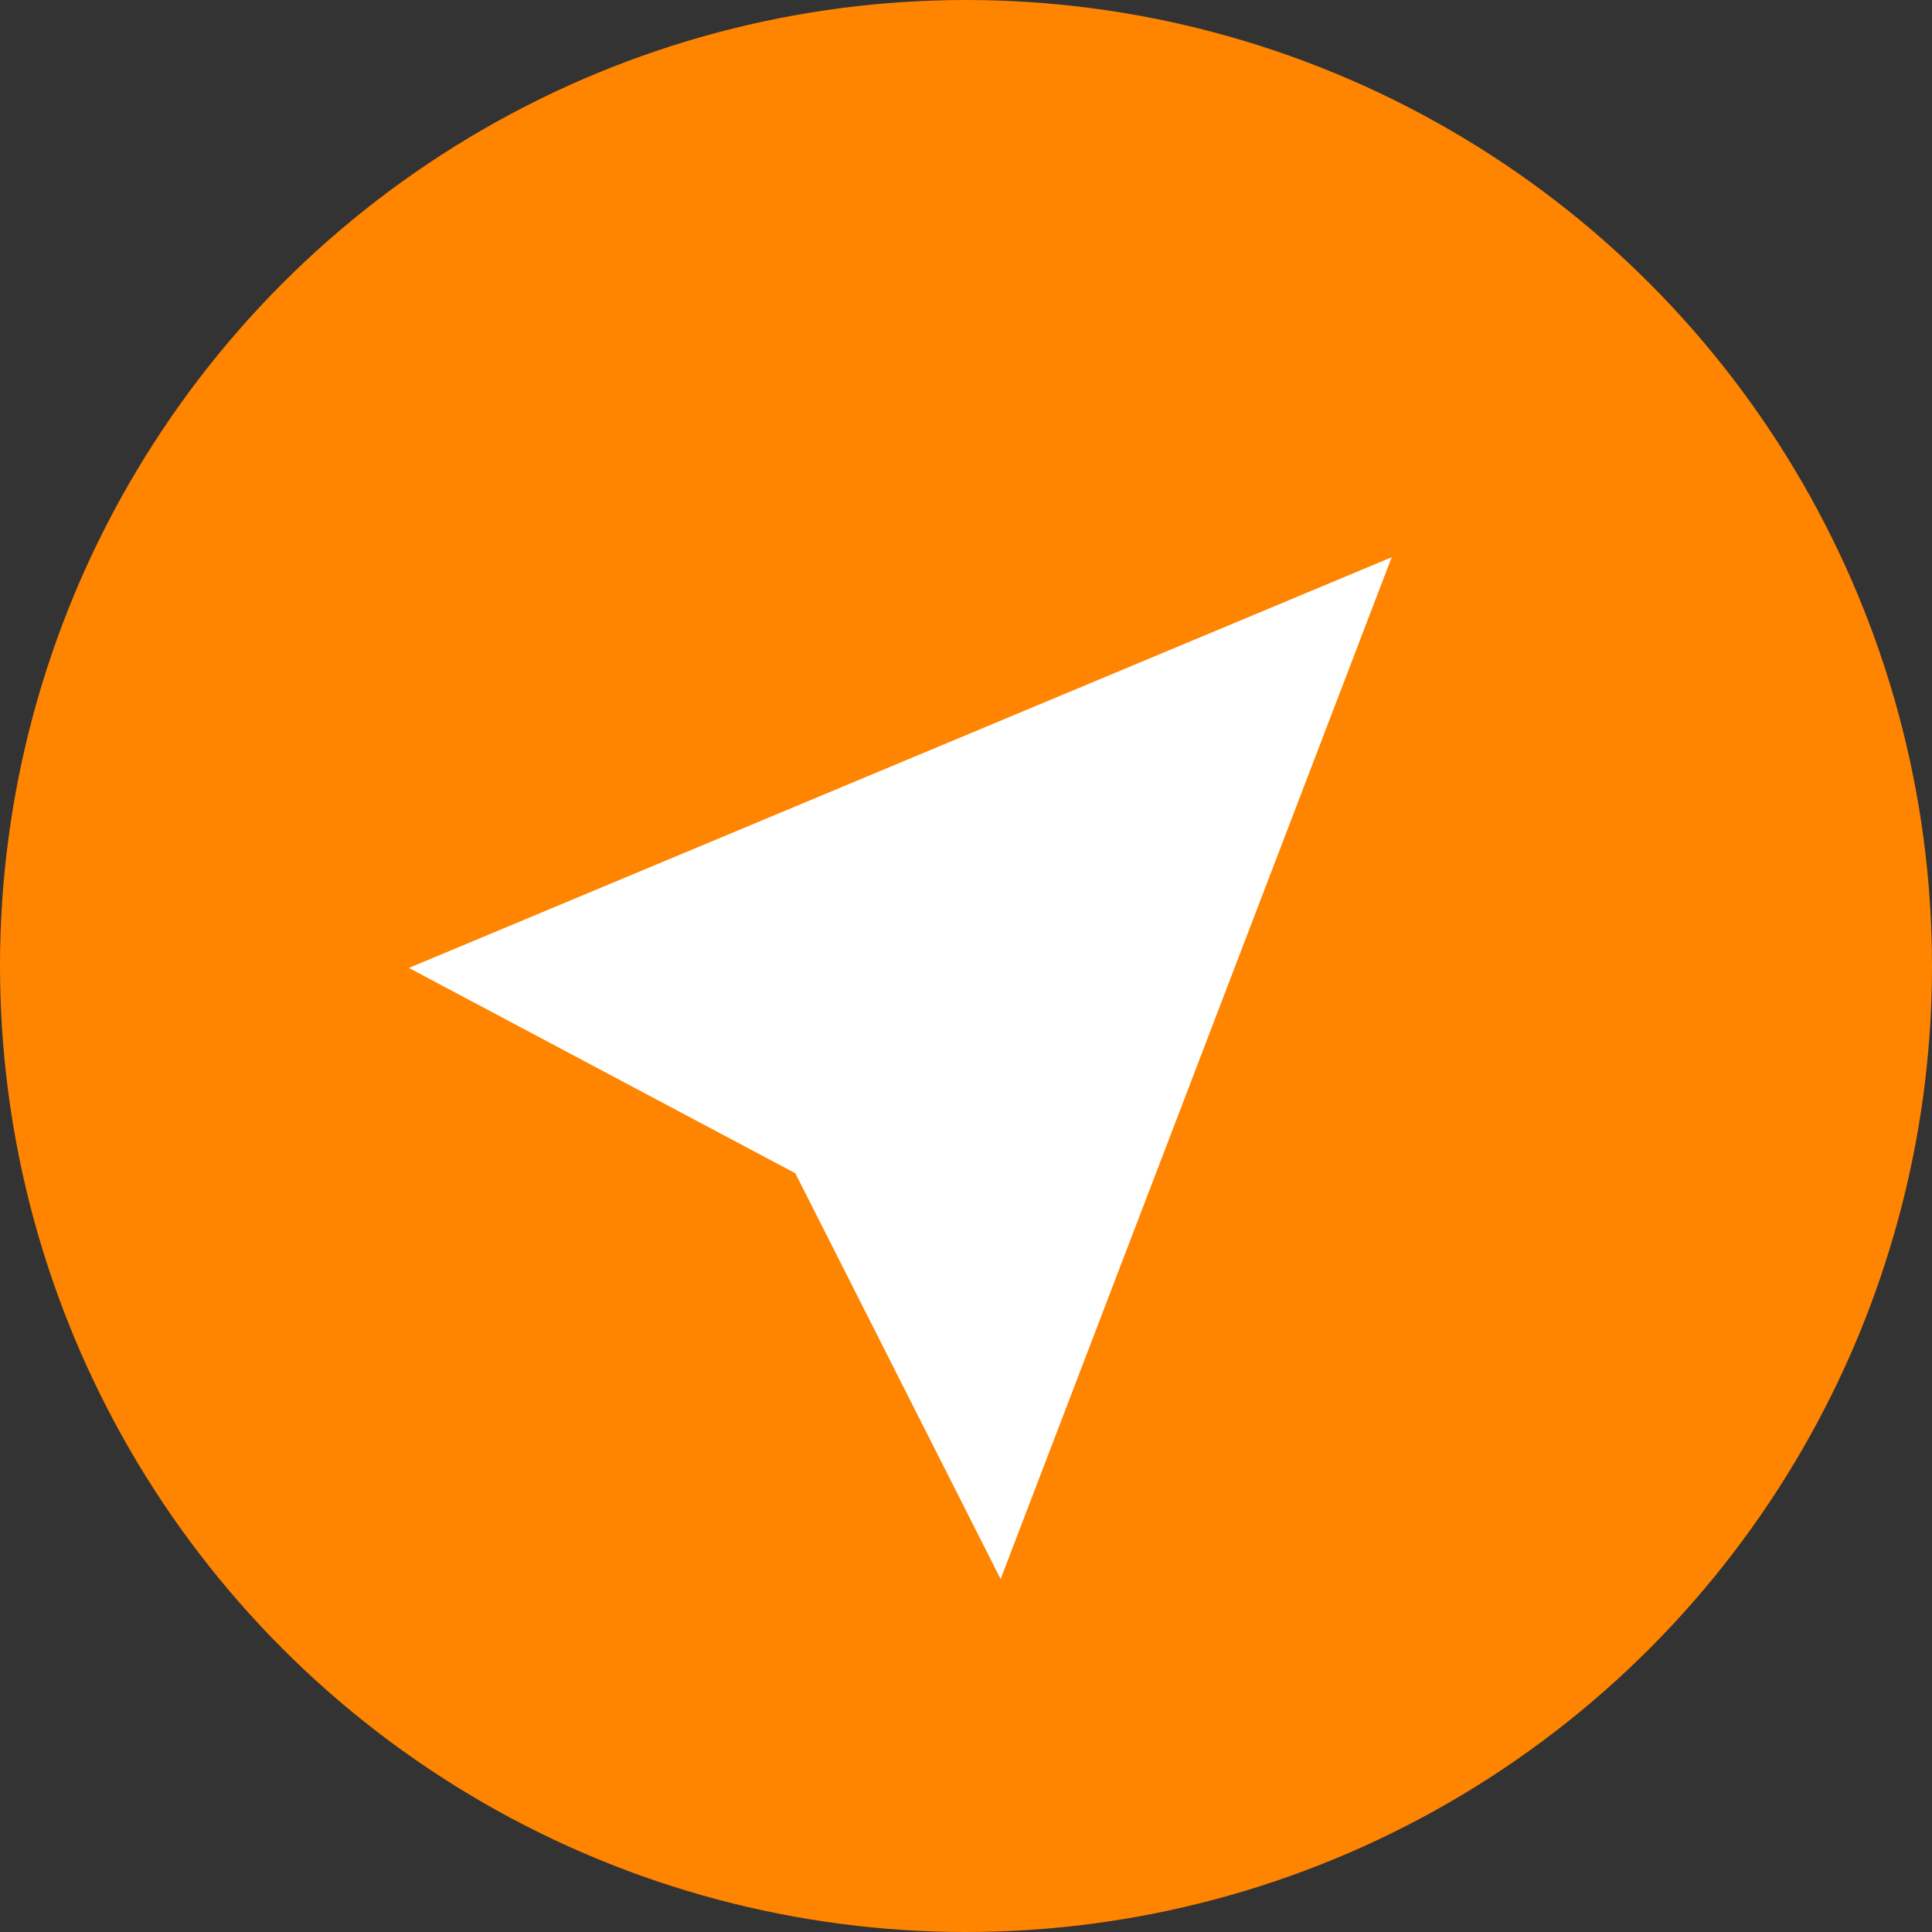 <svg xmlns="http://www.w3.org/2000/svg" width="26" height="26" viewBox="0 0 26 26">
  <rect x="0" y="0" width="26" height="26" fill="#333333" stroke="none"/>
  <g id="Group_5998" data-name="Group 5998" transform="translate(-1835 -1002)">
    <circle id="Ellipse_77" data-name="Ellipse 77" cx="13" cy="13" r="13" transform="translate(1835 1002)" fill="#ff8400"/>
    <path id="Path_7048" data-name="Path 7048" d="M1800.9,1176.432l5.2,2.763,2.763,5.461,5.263-13.751Z" transform="translate(39.603 -161.406)" fill="#fff"/>
  </g>
</svg>
